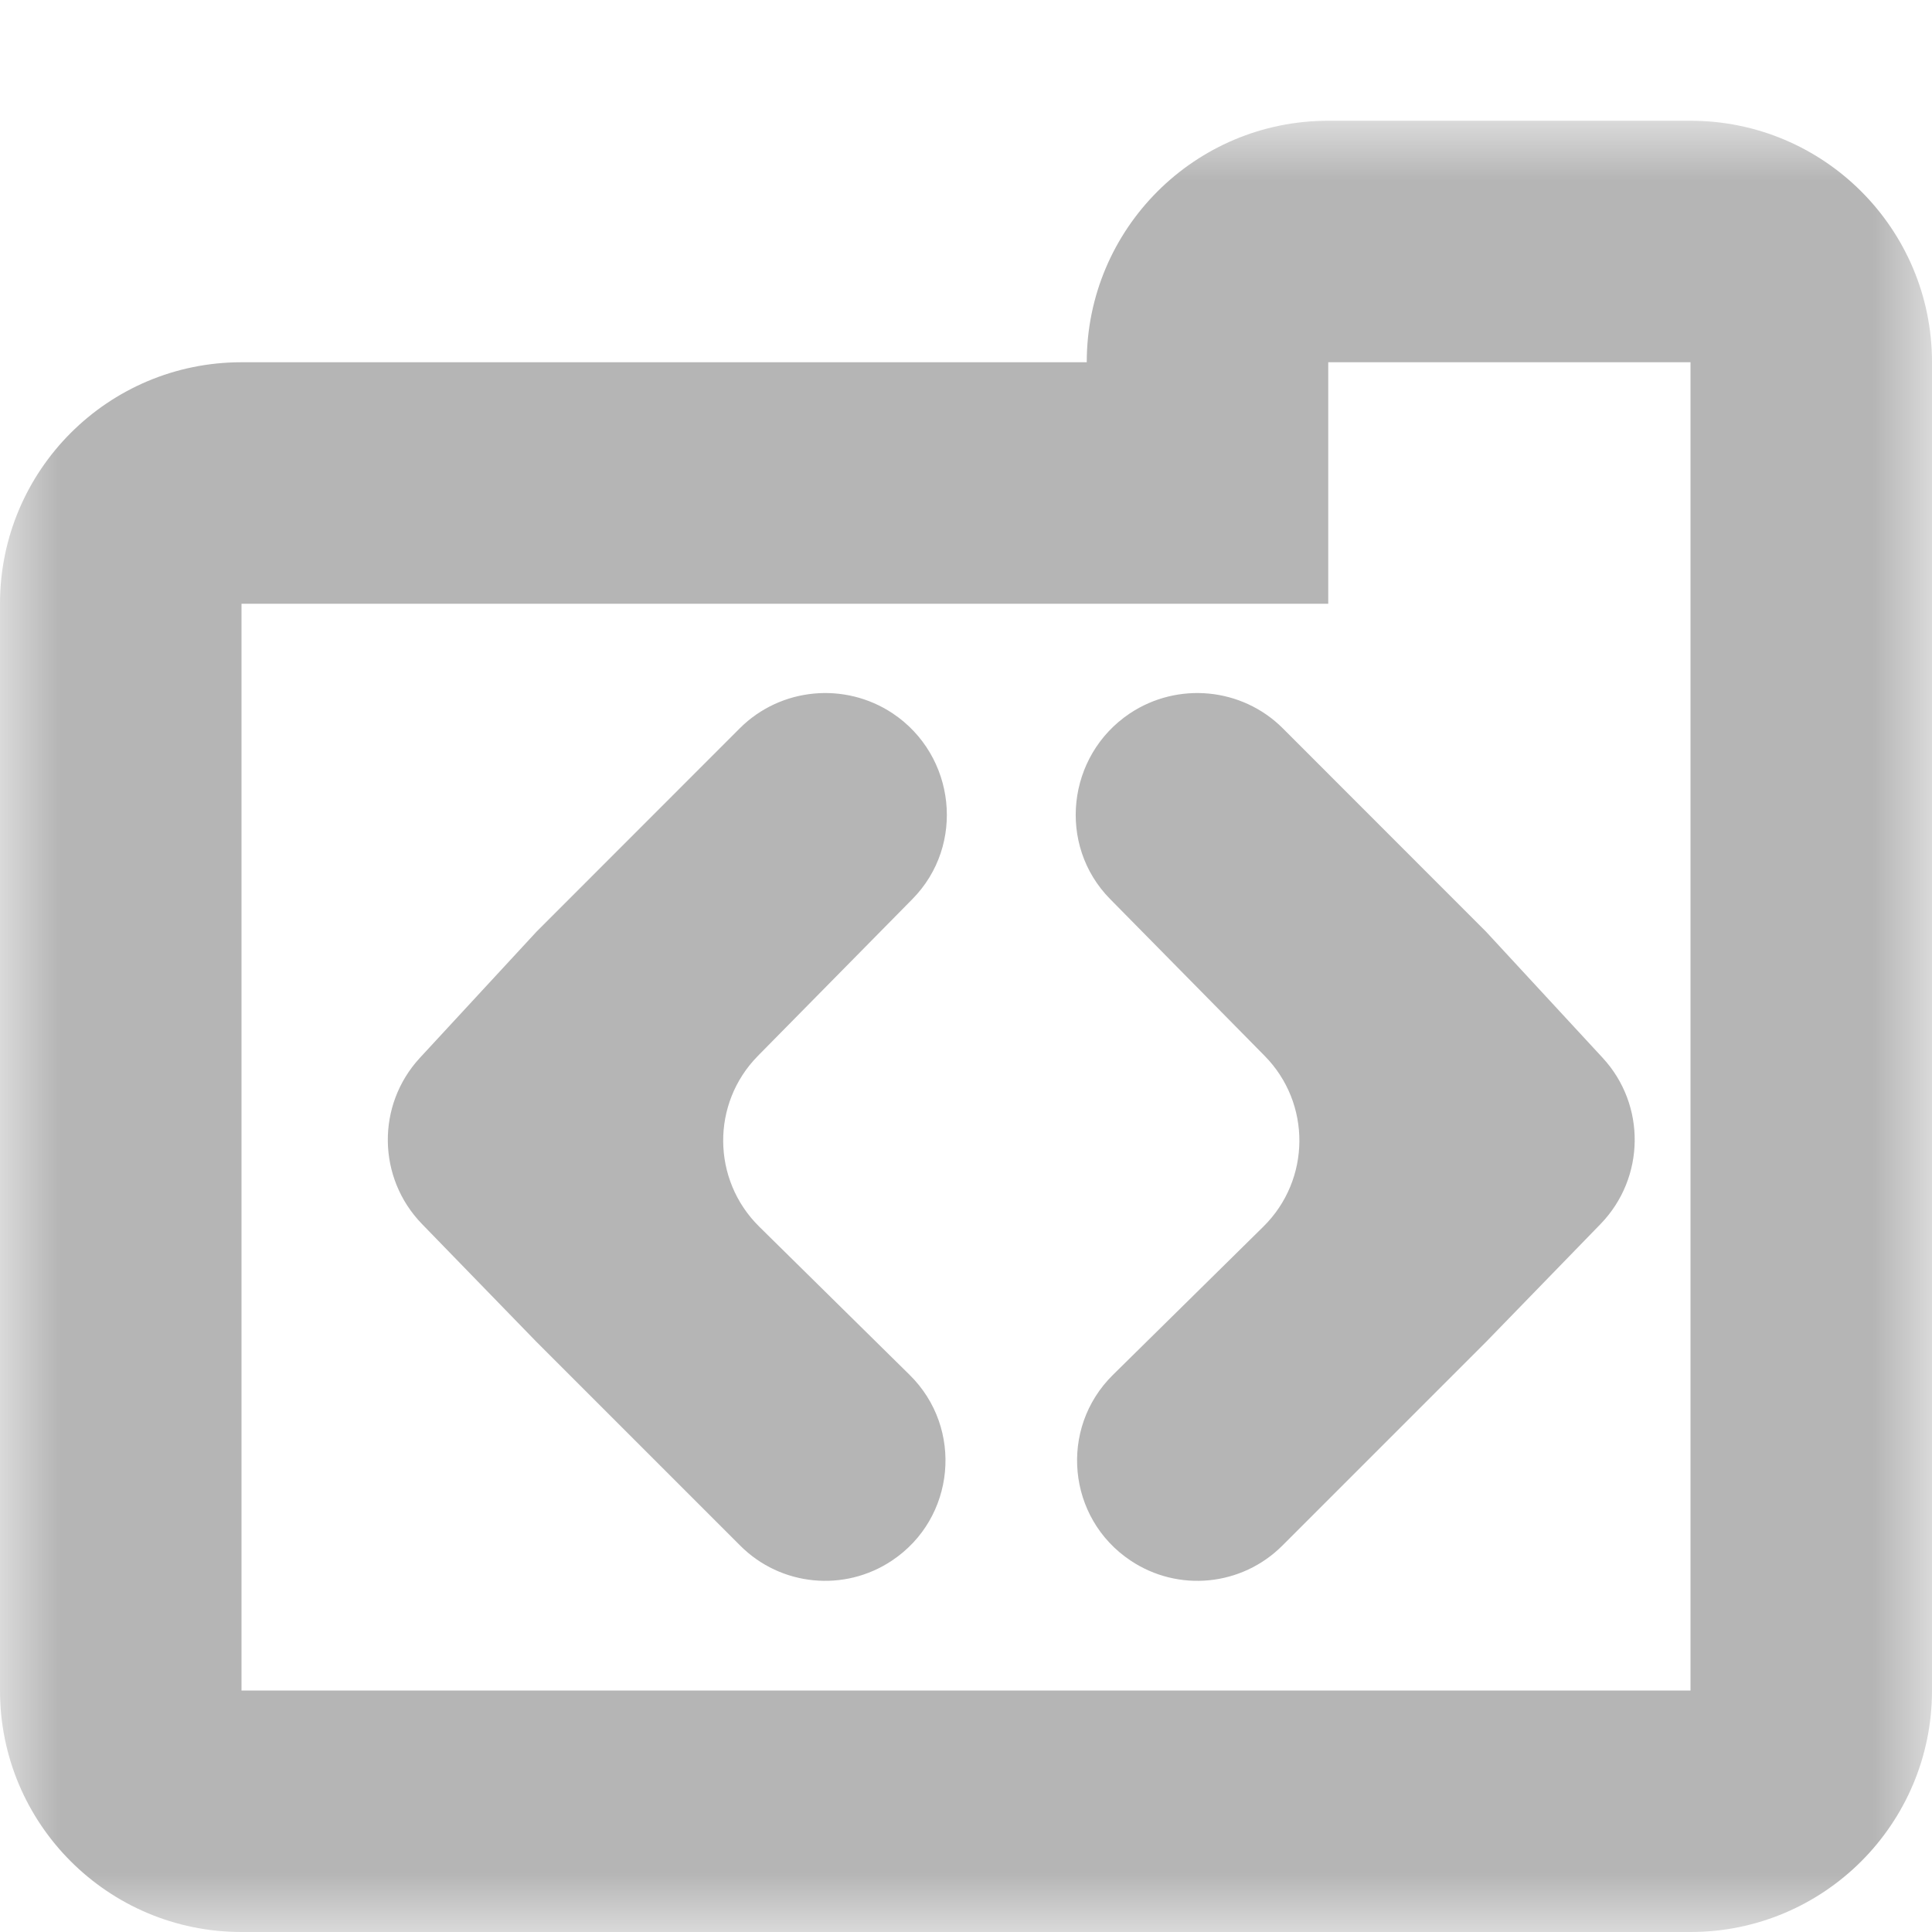 <svg width="16" height="16" viewBox="0 0 16 16" fill="none" xmlns="http://www.w3.org/2000/svg">
<mask id="path-1-outside-1_134_505" maskUnits="userSpaceOnUse" x="-6.11959e-07" y="1" width="16" height="15" fill="black">
<rect fill="white" x="-6.11959e-07" y="1" width="16" height="15"/>
<path fill-rule="evenodd" clip-rule="evenodd" d="M11 2C10.448 2 10 2.448 10 3L10 4L2 4C1.448 4 1 4.448 1 5L1 14C1 14.552 1.448 15 2 15L14 15C14.552 15 15 14.552 15 14L15 5L15 3C15 2.448 14.552 2 14 2L11 2Z"/>
</mask>
<path d="M10 4L10 5L11 5L11 4L10 4ZM2 4L2 5L2 4ZM1 5L-1.31134e-07 5L1 5ZM1 14L2 14L1 14ZM2 15L2 14L2 15ZM14 15L14 16L14 15ZM15 14L14 14L15 14ZM15 5L16 5L15 5ZM15 3L14 3L15 3ZM11 3L11 3L11 1C9.895 1 9 1.895 9 3L11 3ZM11 4L11 3L9 3L9 4L11 4ZM2 5L10 5L10 3L2 3L2 5ZM2 5L2 5L2 3C0.895 3 -8.28519e-08 3.895 -1.31134e-07 5L2 5ZM2 14L2 5L-1.31134e-07 5L-5.24537e-07 14L2 14ZM2 14L2 14L-5.24537e-07 14C-5.72819e-07 15.105 0.895 16 2 16L2 14ZM14 14L2 14L2 16L14 16L14 14ZM14 14L14 14L14 16C15.105 16 16 15.105 16 14L14 14ZM14 5L14 14L16 14L16 5L14 5ZM14 3L14 5L16 5L16 3L14 3ZM14 3L14 3L16 3C16 1.895 15.105 1 14 1L14 3ZM11 3L14 3L14 1L11 1L11 3Z" fill="#B5B5B5" mask="url(#path-1-outside-1_134_505)"/>
<path d="M9.357 5.908C8.835 6.257 8.753 6.999 9.194 7.446L10.473 8.744C10.861 9.137 10.856 9.77 10.463 10.158L9.217 11.386C8.767 11.829 8.838 12.574 9.363 12.924C9.758 13.188 10.284 13.136 10.62 12.8L12.307 11.113L13.256 10.136C13.625 9.754 13.633 9.151 13.273 8.761L12.307 7.716L10.623 6.031C10.285 5.694 9.754 5.644 9.357 5.908Z" fill="#B5B5B5"/>
<path d="M7.393 5.908C7.915 6.257 7.997 6.999 7.556 7.446L6.277 8.744C5.889 9.137 5.894 9.77 6.287 10.158L7.533 11.386C7.983 11.829 7.912 12.574 7.387 12.924C6.992 13.188 6.465 13.136 6.13 12.8L4.443 11.113L3.494 10.136C3.124 9.754 3.117 9.151 3.477 8.761L4.443 7.716L6.127 6.031C6.465 5.694 6.996 5.644 7.393 5.908Z" fill="#B5B5B5"/>
</svg>
